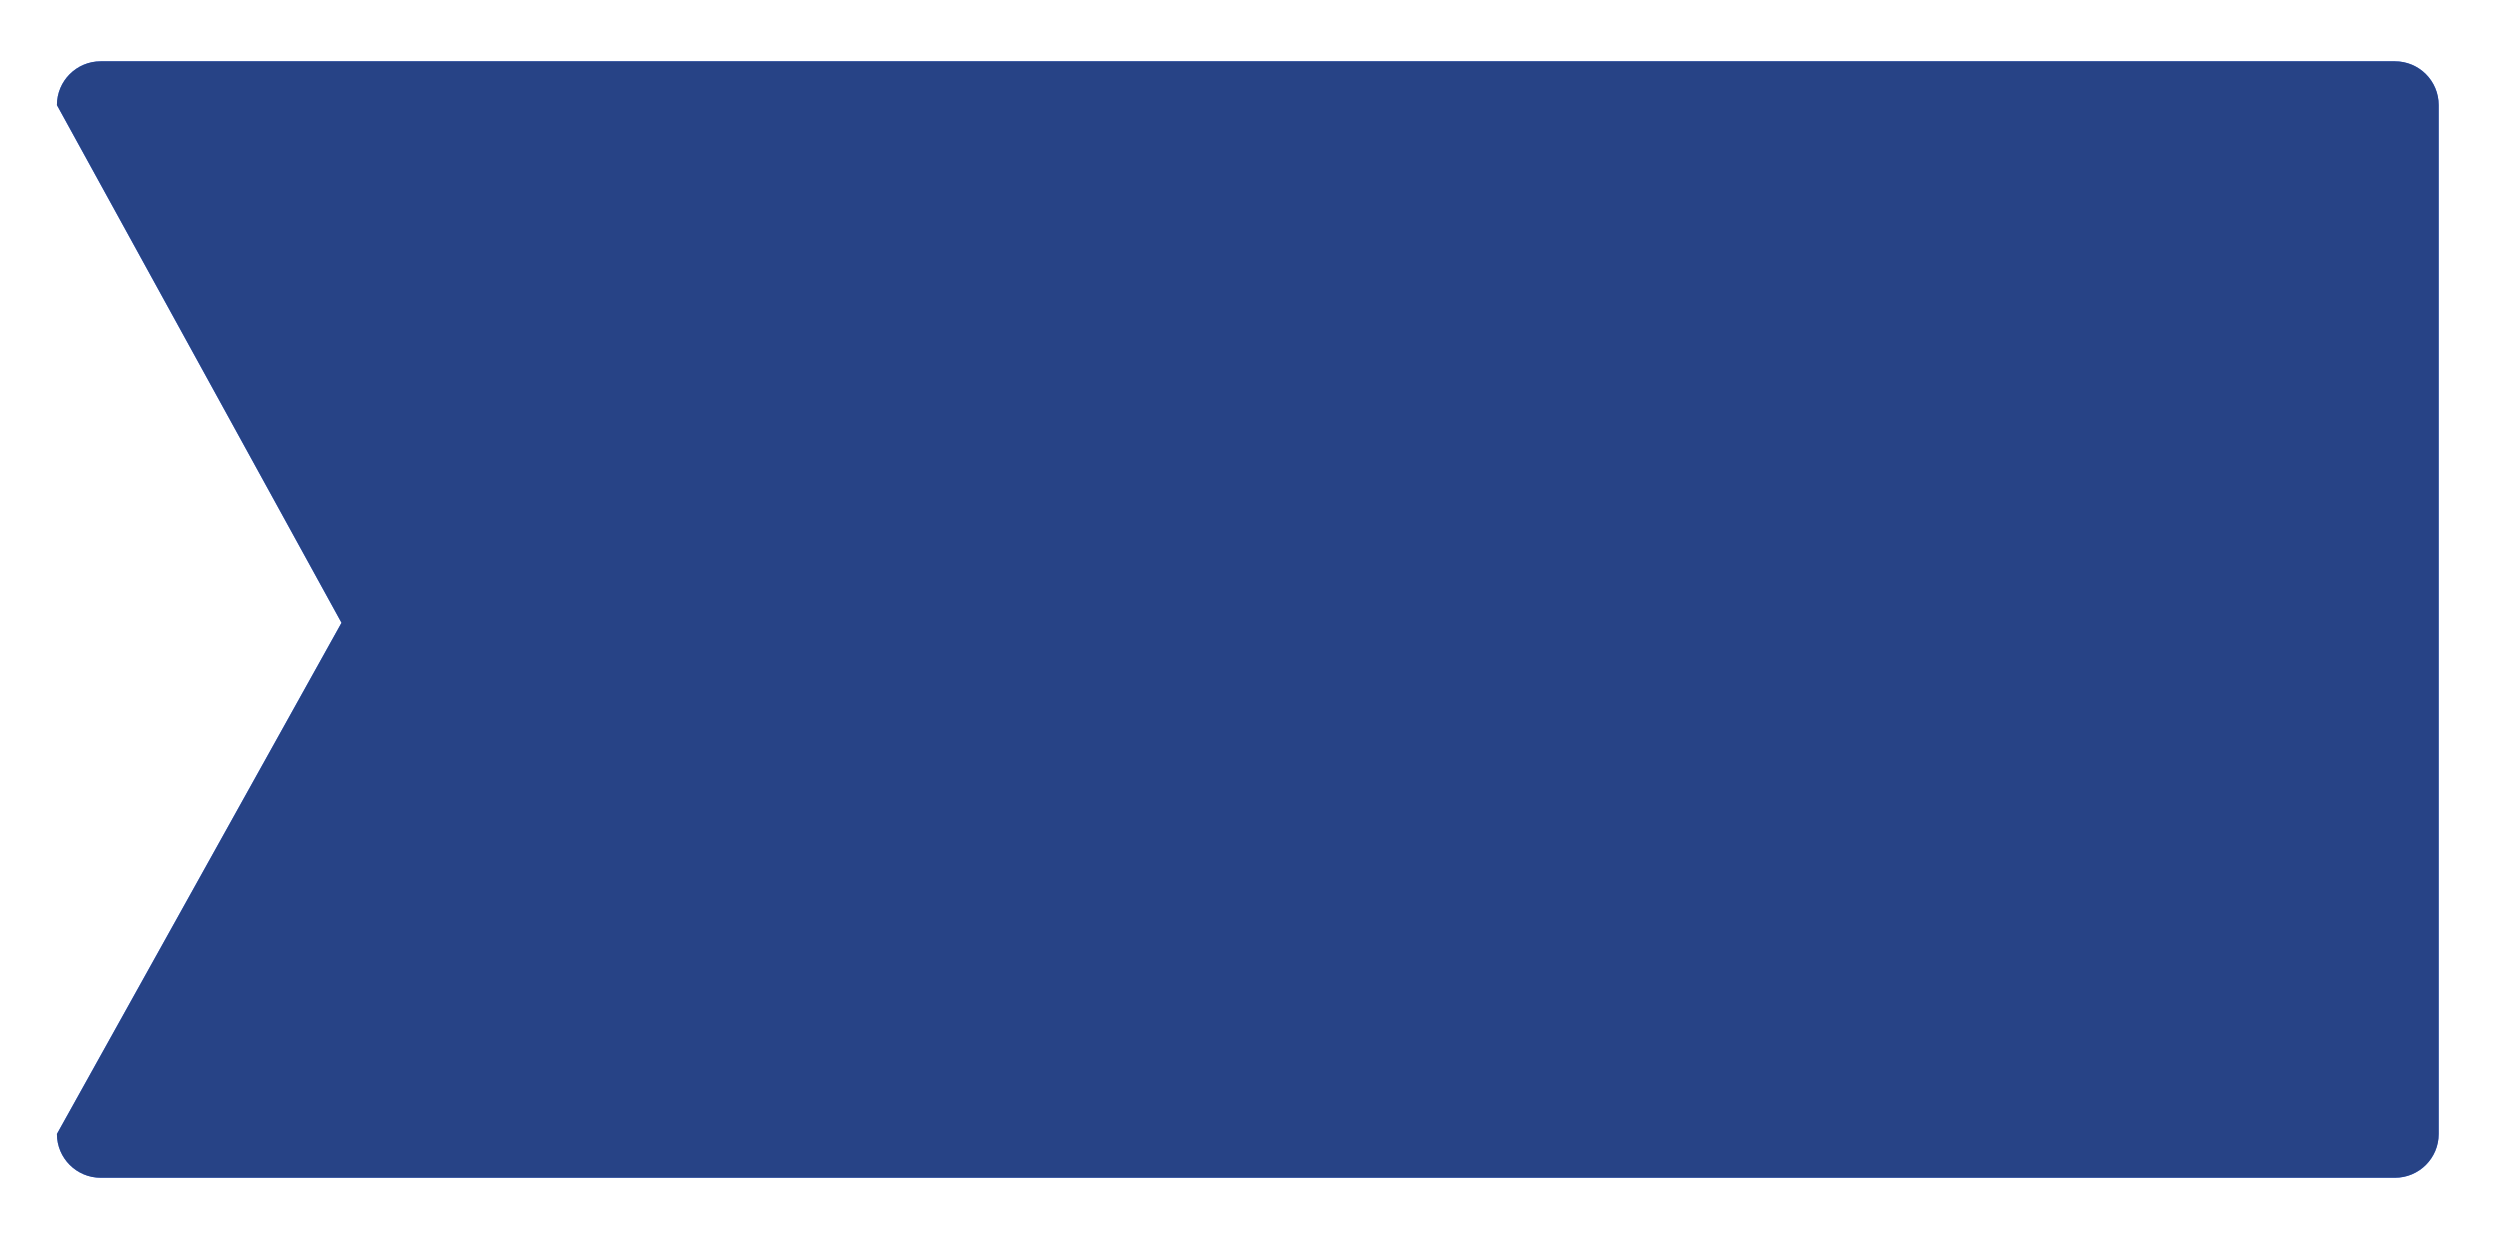 <svg xmlns="http://www.w3.org/2000/svg" width="571" height="283" viewBox="0 0 571 283"><defs><mask id="vvjab" width="2" height="2" x="-1" y="-1"><path fill="#fff" d="M13 14h544v255H13z"/><path d="M23 14h524c5.523 0 10 4.477 10 10v235c0 5.523-4.477 10-10 10H23c-5.523 0-10-4.477-10-10l65-116.755L13 24c0-5.523 4.477-10 10-10z"/></mask><filter id="vvjaa" width="600" height="311" x="-15" y="-14" filterUnits="userSpaceOnUse"><feOffset in="SourceGraphic" result="FeOffset1047Out"/><feGaussianBlur in="FeOffset1047Out" result="FeGaussianBlur1048Out" stdDeviation="7.2 7.2"/></filter></defs><g><g><g filter="url(#vvjaa)"><path fill="none" d="M23 14h524c5.523 0 10 4.477 10 10v235c0 5.523-4.477 10-10 10H23c-5.523 0-10-4.477-10-10l65-116.755L13 24c0-5.523 4.477-10 10-10z" mask="url(&quot;#vvjab&quot;)"/><path fill="#004bfd" fill-opacity=".38" d="M23 14h524c5.523 0 10 4.477 10 10v235c0 5.523-4.477 10-10 10H23c-5.523 0-10-4.477-10-10l65-116.755L13 24c0-5.523 4.477-10 10-10z"/></g><g filter="url(#vvjaa)"><path fill="none" d="M23 14h524c5.523 0 10 4.477 10 10v235c0 5.523-4.477 10-10 10H23c-5.523 0-10-4.477-10-10l65-116.755L13 24c0-5.523 4.477-10 10-10z" mask="url(&quot;#vvjab&quot;)"/><path fill="#004bfd" fill-opacity=".38" d="M23 14h524c5.523 0 10 4.477 10 10v235c0 5.523-4.477 10-10 10H23c-5.523 0-10-4.477-10-10l65-116.755L13 24c0-5.523 4.477-10 10-10z"/></g><path fill="#274386" d="M23 14h524c5.523 0 10 4.477 10 10v235c0 5.523-4.477 10-10 10H23c-5.523 0-10-4.477-10-10l65-116.755L13 24c0-5.523 4.477-10 10-10z"/></g></g></svg>